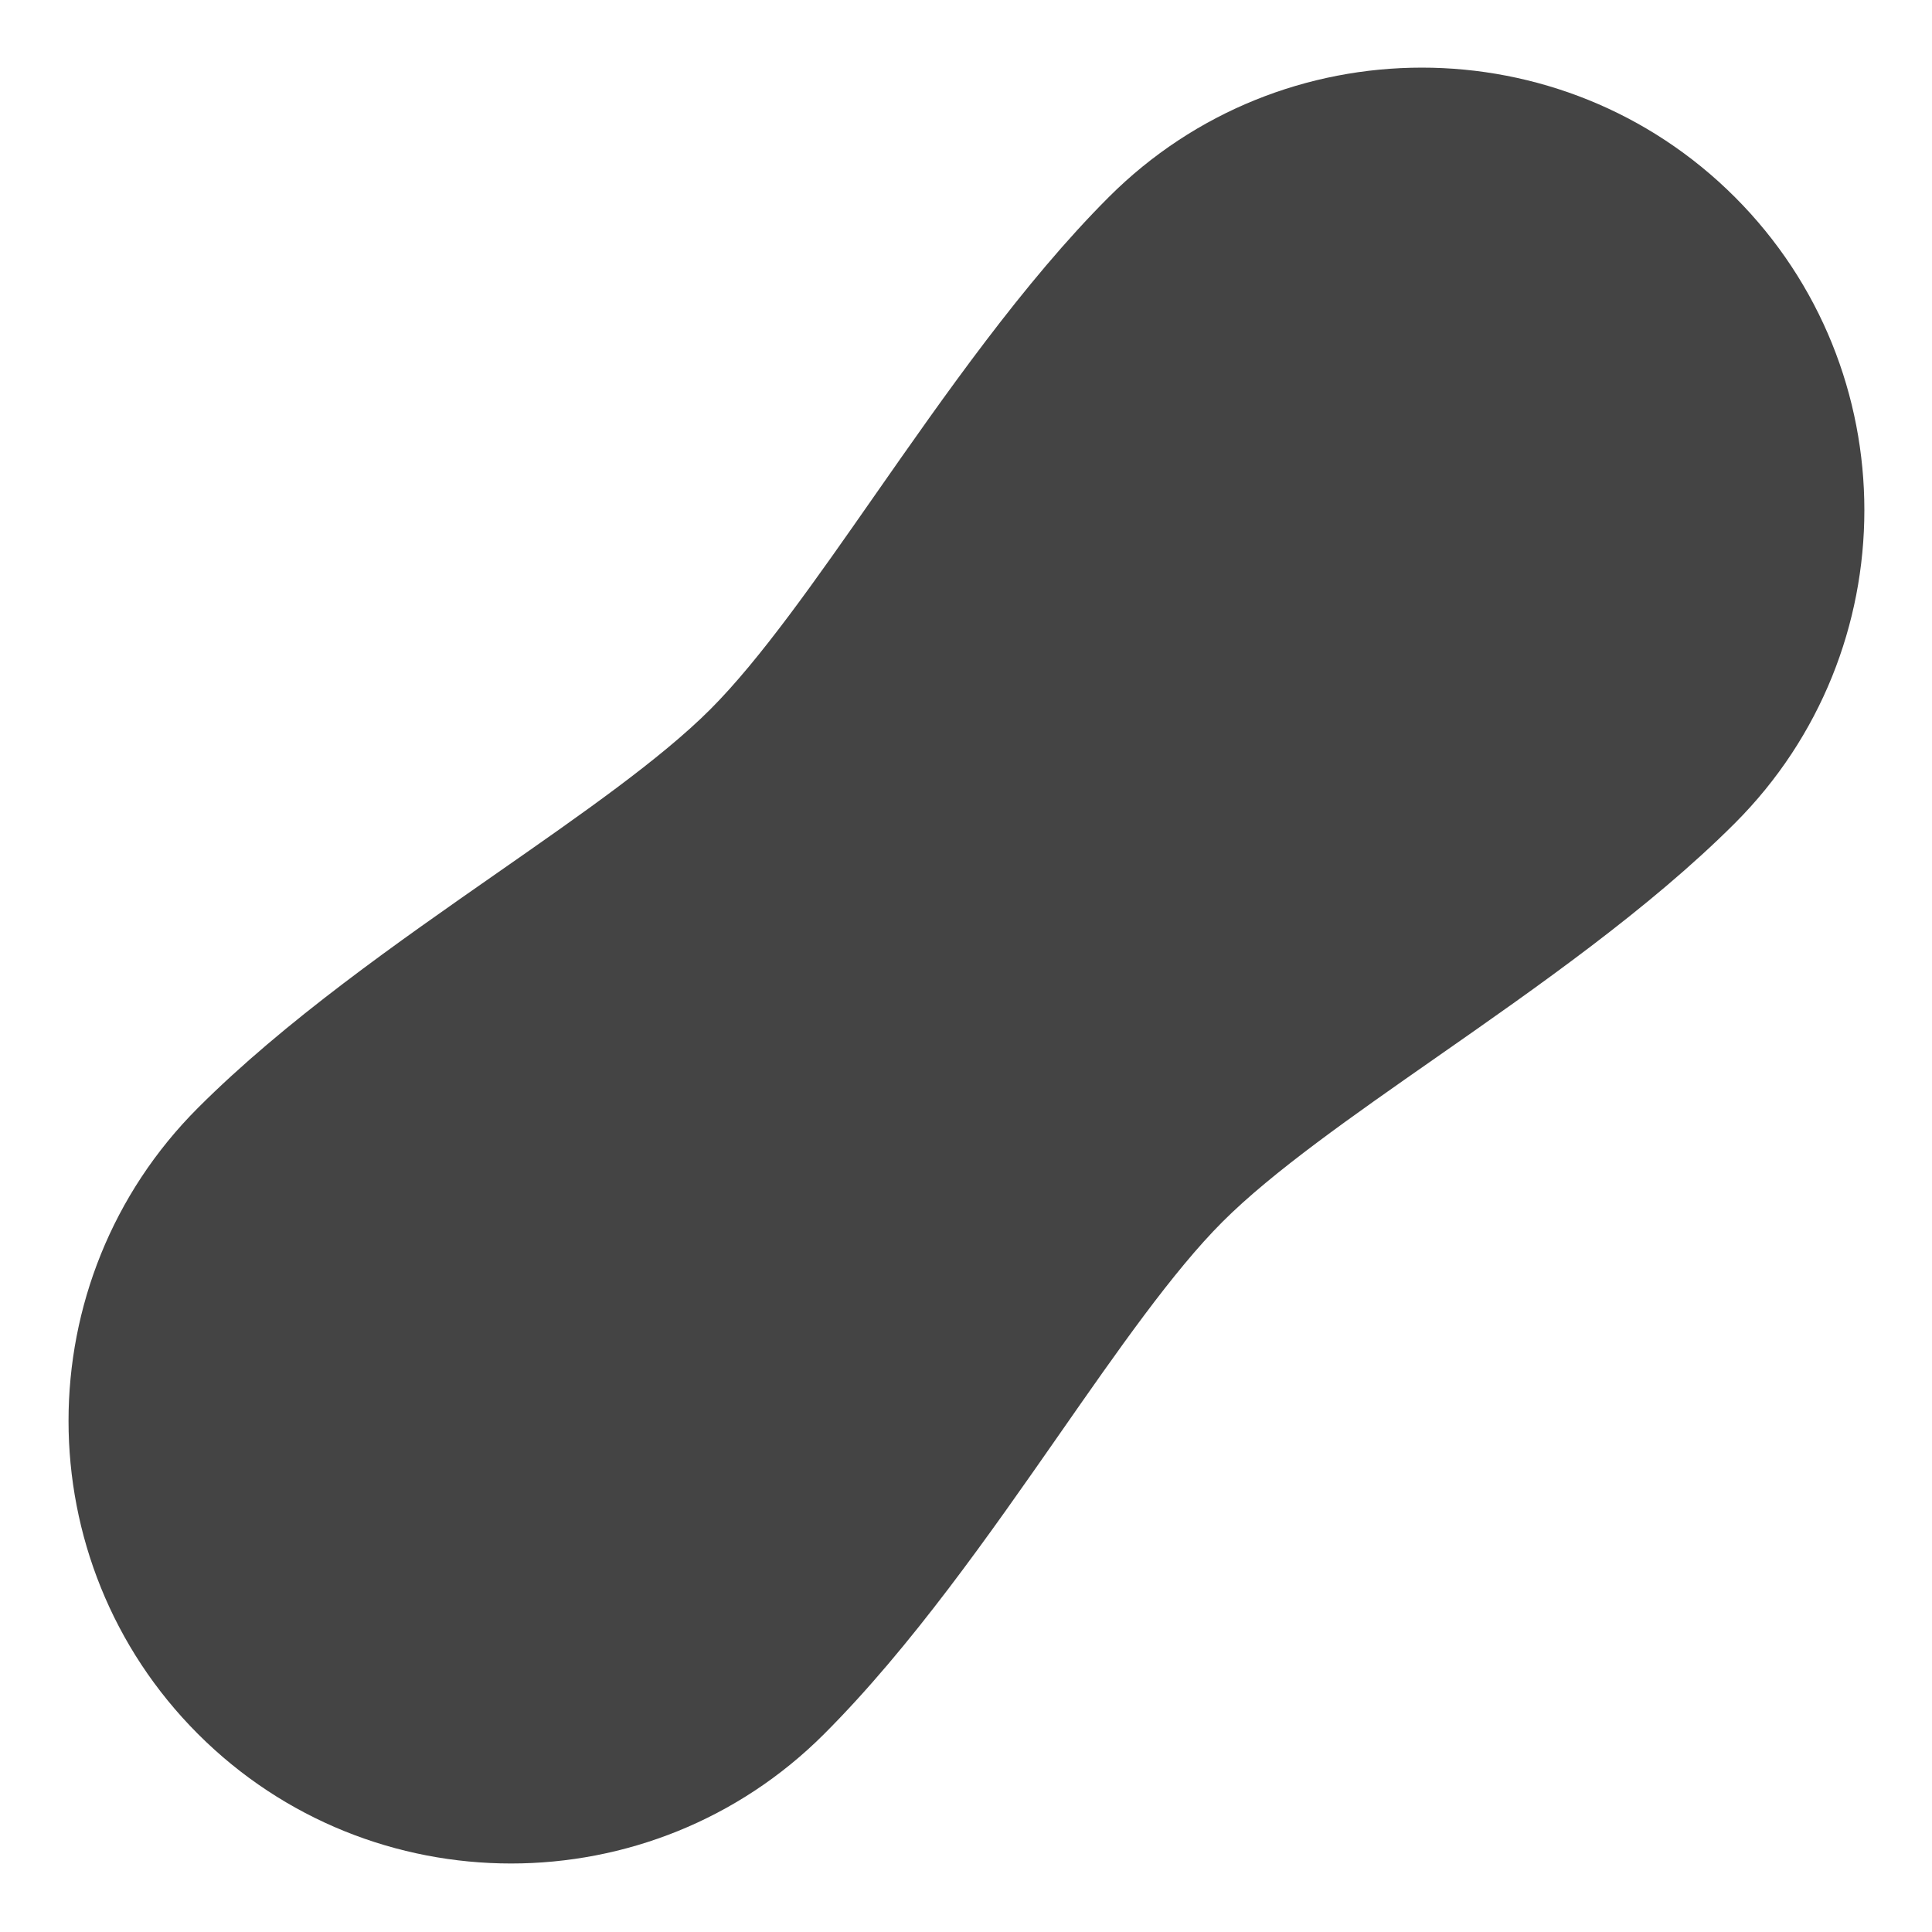 <?xml version="1.0" encoding="utf-8"?>
<!-- Generator: Adobe Illustrator 19.1.0, SVG Export Plug-In . SVG Version: 6.00 Build 0)  -->
<!DOCTYPE svg PUBLIC "-//W3C//DTD SVG 1.1//EN" "http://www.w3.org/Graphics/SVG/1.1/DTD/svg11.dtd">
<svg version="1.1" id="Layer_1" xmlns="http://www.w3.org/2000/svg" xmlns:xlink="http://www.w3.org/1999/xlink" x="0px" y="0px"
	 width="48px" height="48px" viewBox="0 0 48 48" enable-background="new 0 0 48 48" xml:space="preserve">
<path fill="#444444" d="M43.103,4.897c-4.29-4.29-11.268-4.288-15.556,0
	c-2.122,2.122-4.081,4.929-5.81,7.405c-1.463,2.097-2.846,4.077-4.09,5.322
	c-1.239,1.239-3.2,2.604-5.275,4.051c-2.48,1.729-5.291,3.687-7.453,5.849
	c-4.289,4.289-4.288,11.269,0,15.557c2.145,2.145,4.961,3.217,7.778,3.217
	c2.816,0,5.634-1.072,7.778-3.217c2.162-2.162,4.12-4.973,5.849-7.453
	c1.446-2.075,2.812-4.036,4.051-5.275c1.245-1.244,3.226-2.627,5.322-4.09
	c2.477-1.729,5.283-3.688,7.405-5.81C47.392,16.164,47.392,9.187,43.103,4.897z"/>
</svg>
